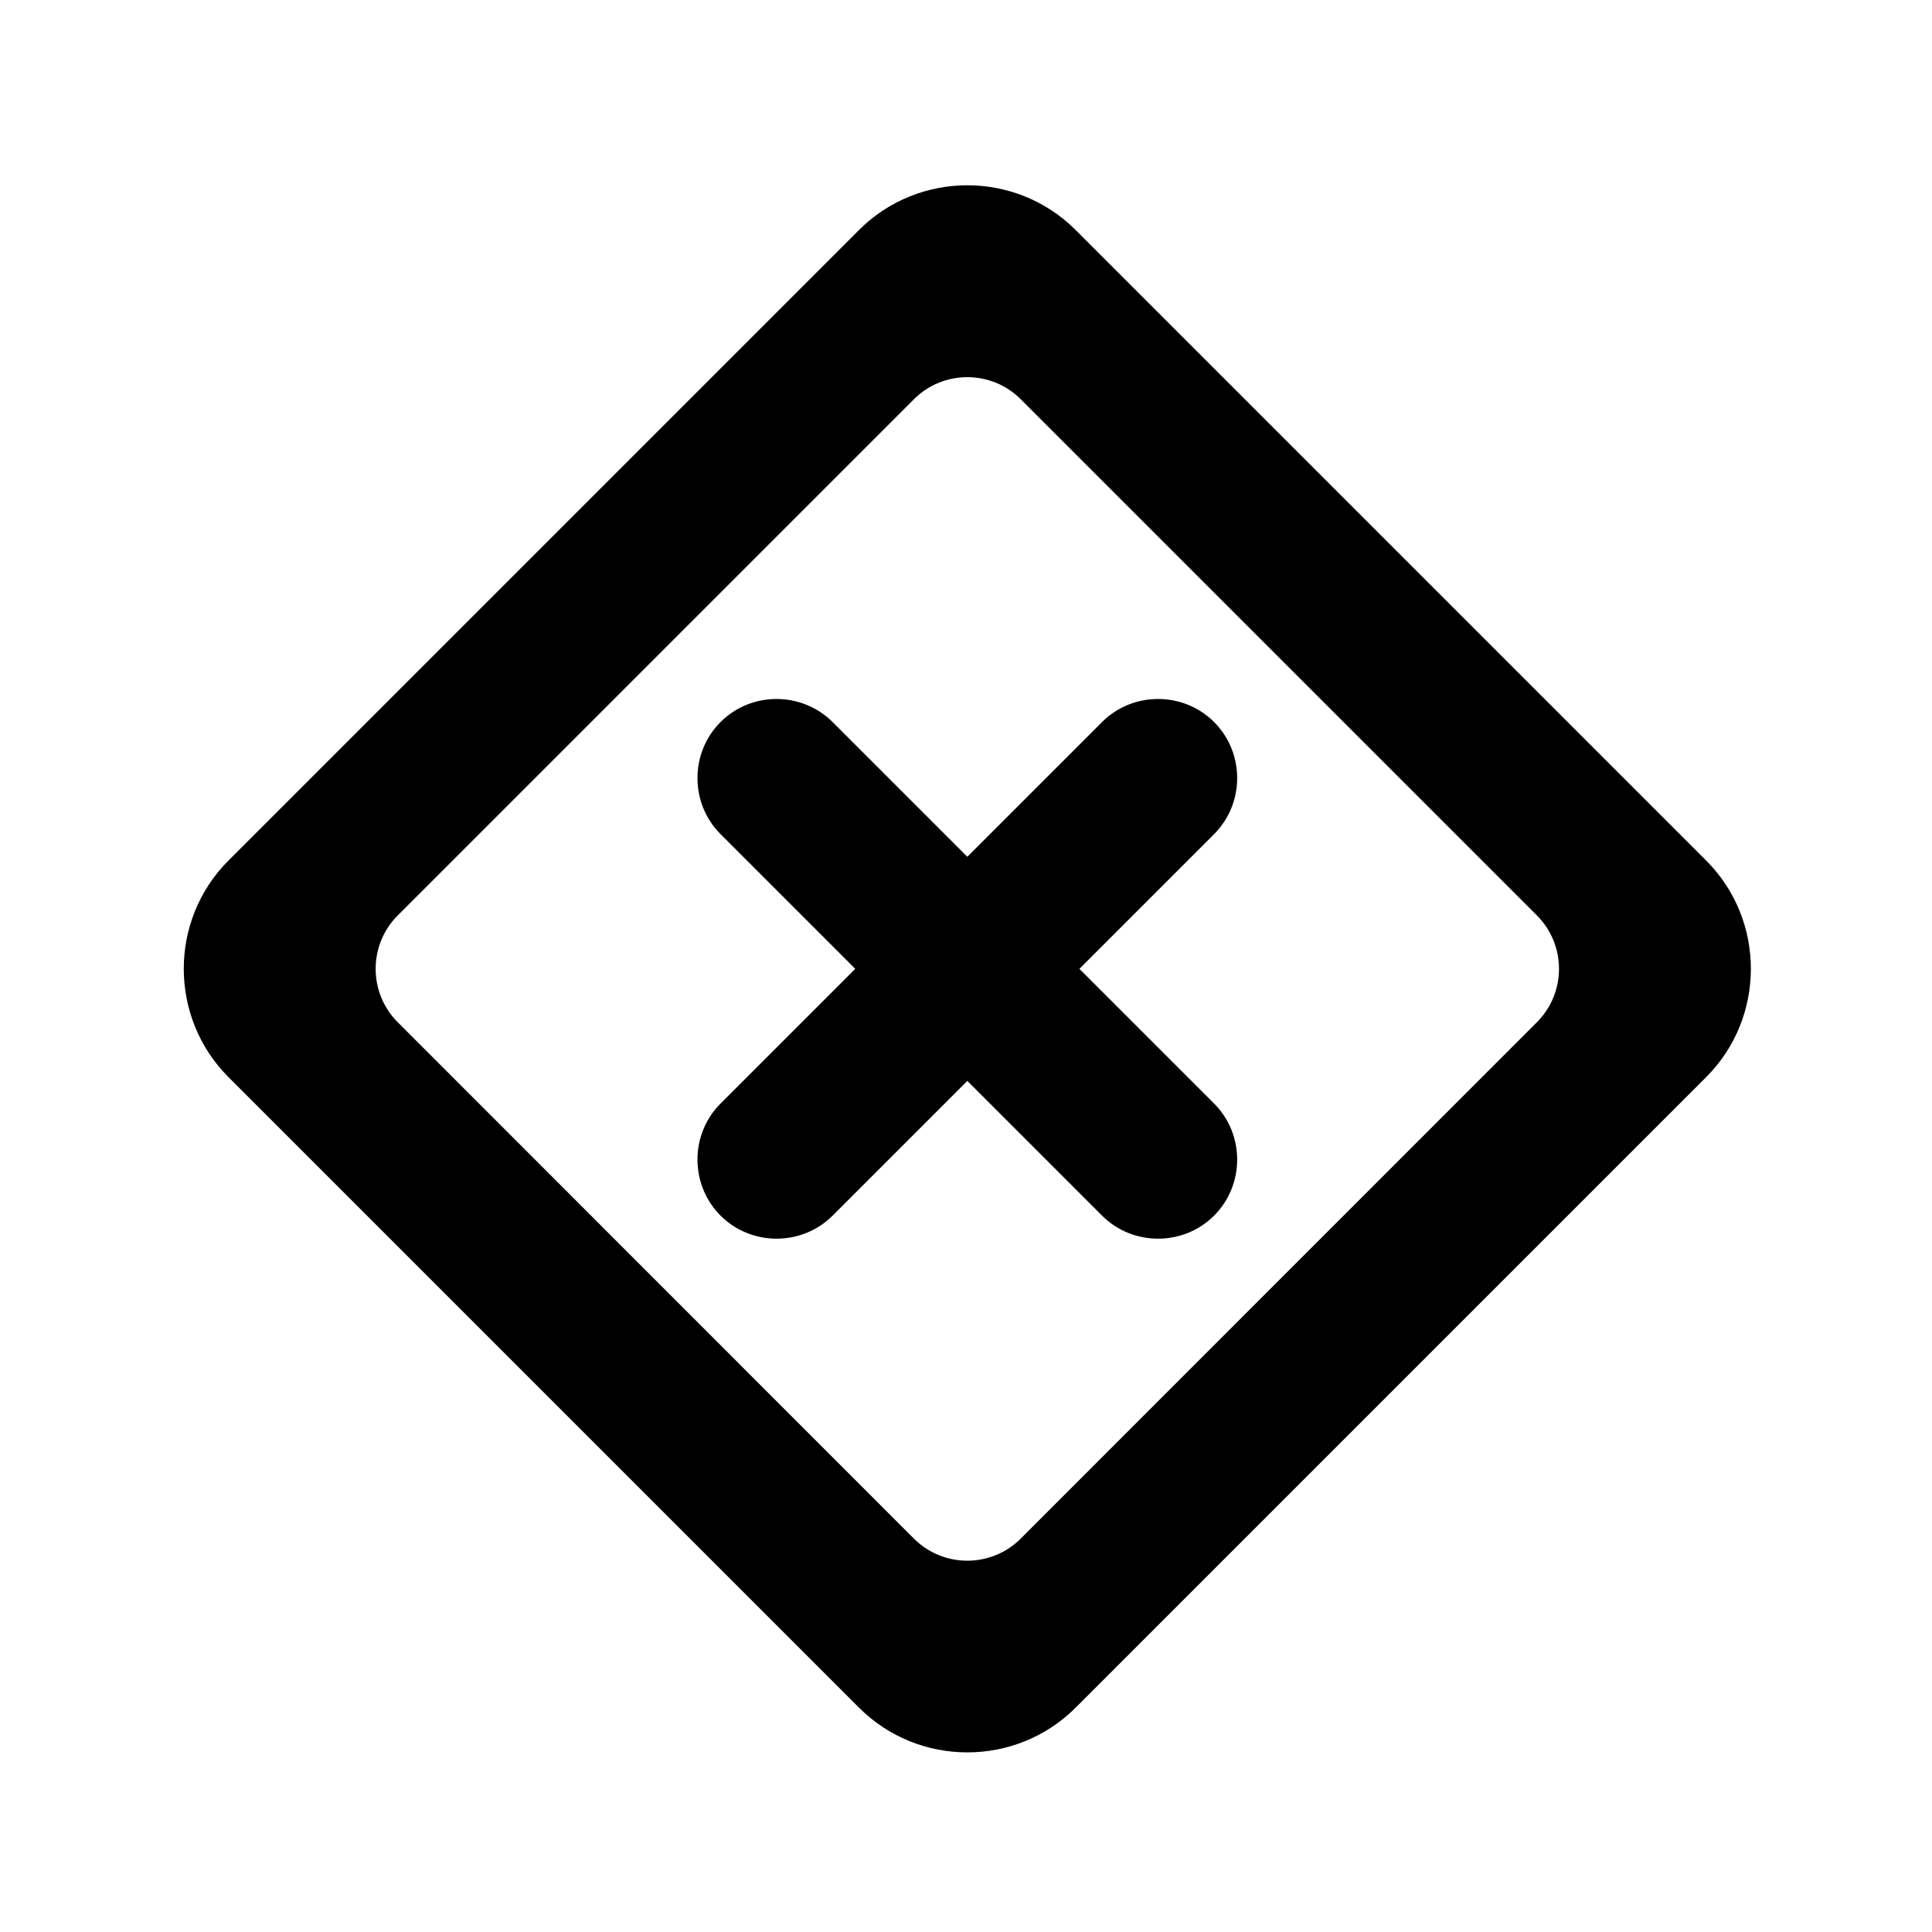 <?xml version="1.0" encoding="utf-8"?>
<!-- Generator: Adobe Illustrator 21.1.0, SVG Export Plug-In . SVG Version: 6.00 Build 0)  -->
<svg version="1.1" id="图层_1" xmlns="http://www.w3.org/2000/svg" xmlns:xlink="http://www.w3.org/1999/xlink" x="0px" y="0px"
	 viewBox="0 0 1024 1024" style="enable-background:new 0 0 1024 1024;" xml:space="preserve">
<g id="图层_1_1_">
</g>
<g>
	<path d="M904.3,456.1L570.1,121.9c-31.6-31.6-83.2-31.6-114.8,0L121.1,456.1c-31.6,31.6-31.6,83.2,0,114.8l334.2,334.2
		c31.6,31.6,83.2,31.6,114.8,0l334.2-334.2C935.9,539.3,935.9,487.7,904.3,456.1z M814.6,541.8L541,815.5c-15.6,15.6-41,15.6-56.6,0
		L210.8,541.8c-15.6-15.6-15.6-41,0-56.6l273.6-273.6c15.6-15.6,41-15.6,56.6,0l273.6,273.6C830.2,500.8,830.2,526.2,814.6,541.8z"
		/>
	<path d="M643.5,382.7c-16.3-16.3-43.1-16.3-59.4,0l-71.4,71.4l-71.4-71.4c-16.4-16.3-43.1-16.3-59.4,0c-16.3,16.3-16.3,43.1,0,59.4
		l71.4,71.4l-71.4,71.4c-16.3,16.3-16.3,43.1,0,59.4s43.1,16.3,59.4,0l71.4-71.4l71.4,71.4c16.3,16.3,43.1,16.3,59.4,0
		c16.3-16.3,16.3-43.1,0-59.4l-71.4-71.4l71.4-71.4C659.8,425.8,659.8,399,643.5,382.7z"/>
</g>
</svg>
